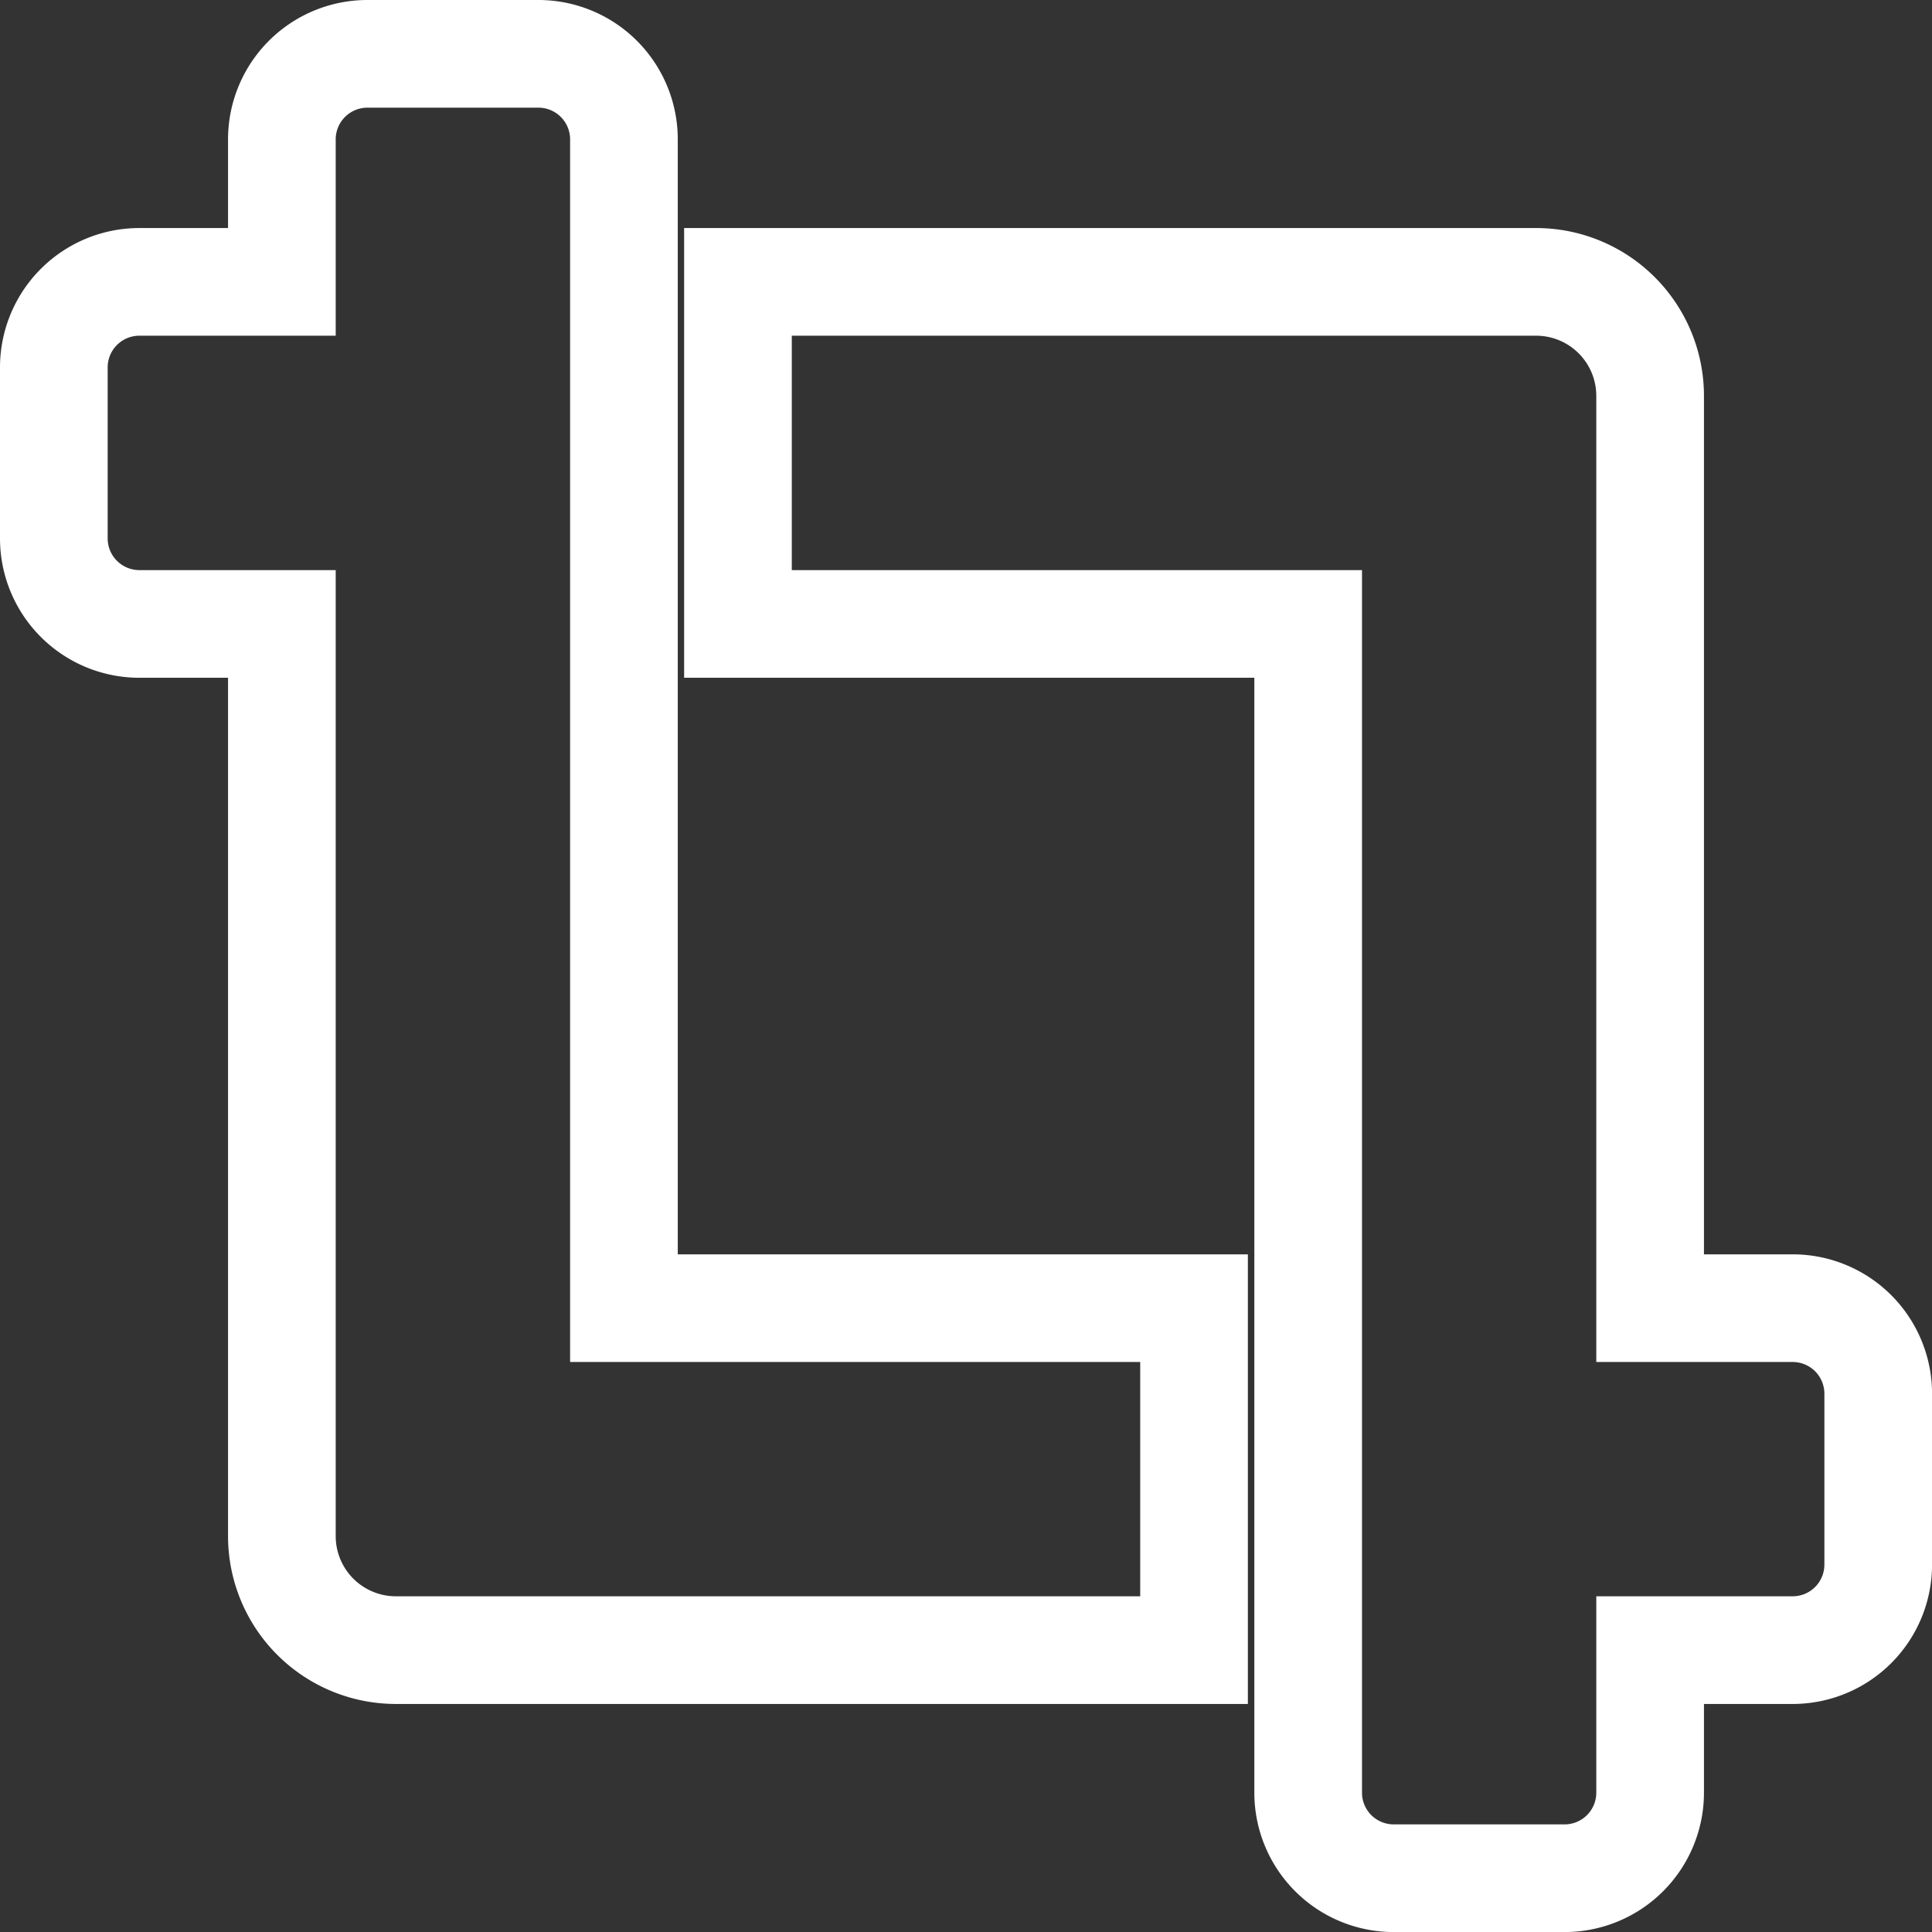 <svg xmlns="http://www.w3.org/2000/svg" width="35.888" height="35.888" viewBox="0 0 35.888 35.888">
  <rect x="0" y="0" width="35.888" height="35.888" fill="#333333" stroke="none"/>
  <path id="Icon_awesome-crop-alt" data-name="Icon awesome-crop-alt" d="M32.3,23.3H29.652V6.354a2.118,2.118,0,0,0-2.118-2.118H12.708V10.59H23.3V32.3a1.589,1.589,0,0,0,1.589,1.589h3.177A1.589,1.589,0,0,0,29.652,32.3V29.652H32.3a1.589,1.589,0,0,0,1.589-1.589V24.887A1.589,1.589,0,0,0,32.3,23.3ZM10.59,1.589A1.589,1.589,0,0,0,9,0H5.825A1.589,1.589,0,0,0,4.236,1.589V4.236H1.589A1.589,1.589,0,0,0,0,5.825V9A1.589,1.589,0,0,0,1.589,10.59H4.236V27.534a2.118,2.118,0,0,0,2.118,2.118H21.18V23.3H10.59Z" transform="translate(1 1)" fill="none" stroke="#fff" stroke-width="2"/>
</svg>
